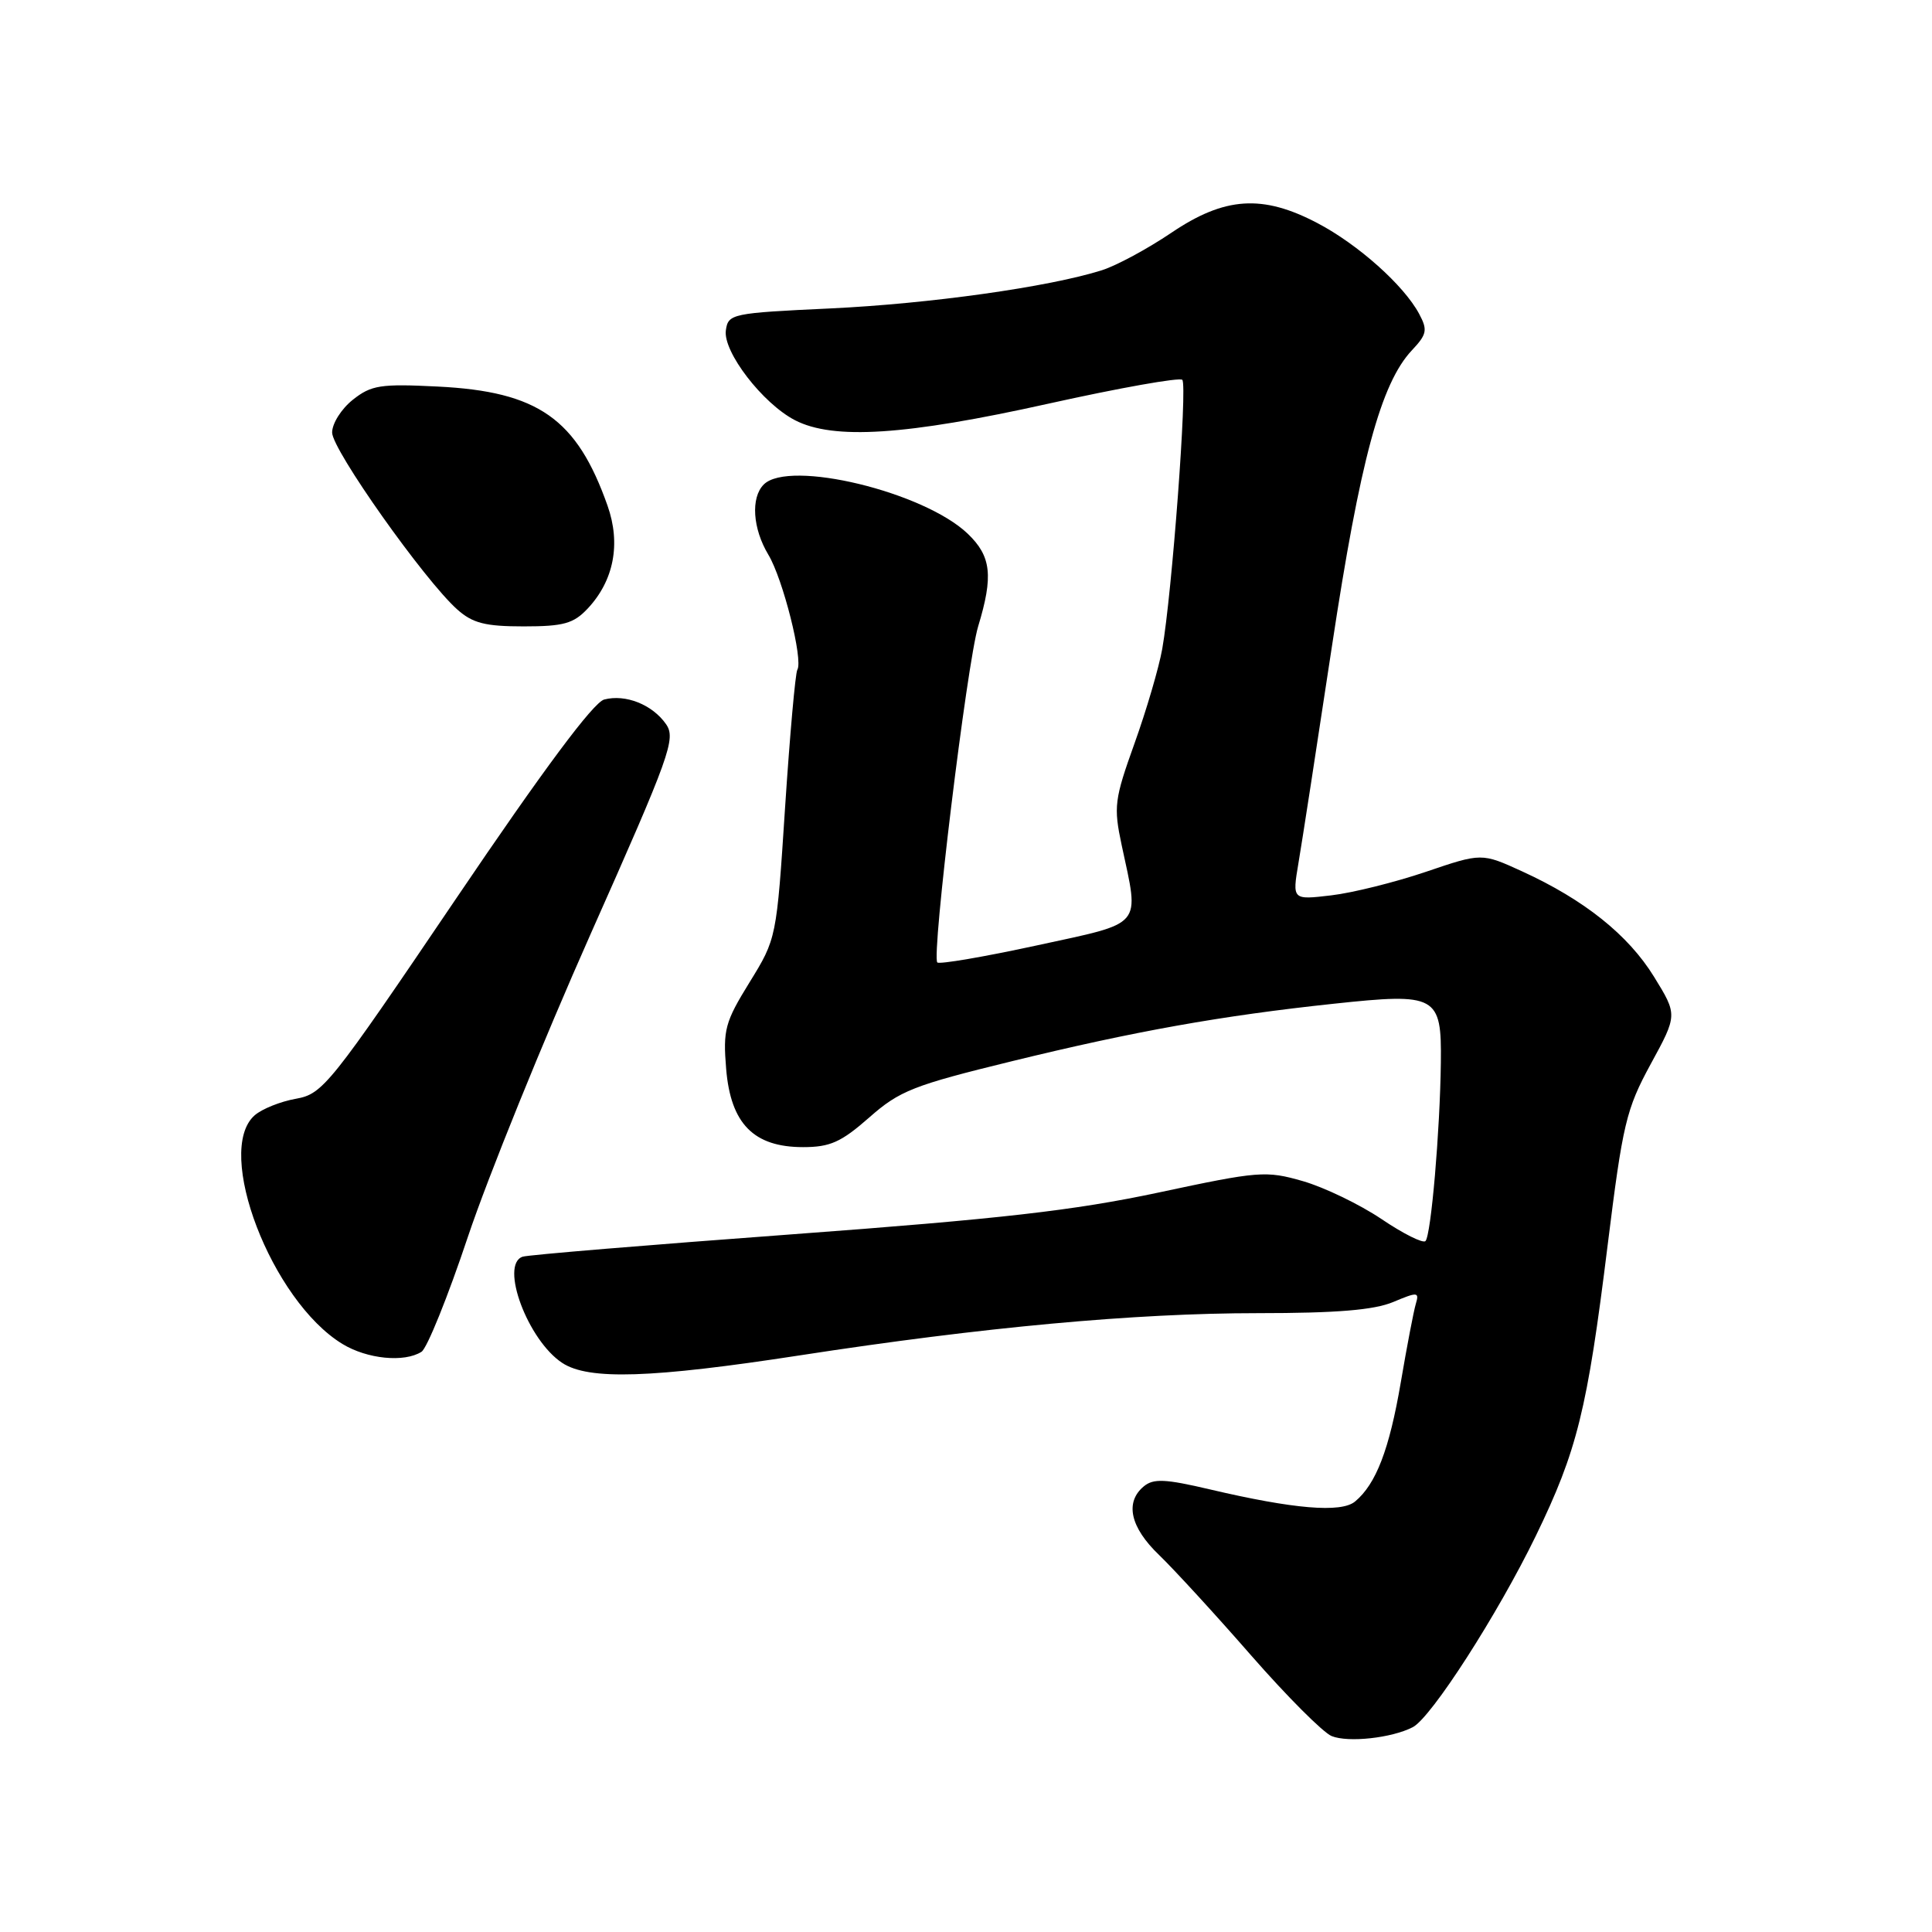 <?xml version="1.0" encoding="UTF-8" standalone="no"?>
<!DOCTYPE svg PUBLIC "-//W3C//DTD SVG 1.1//EN" "http://www.w3.org/Graphics/SVG/1.1/DTD/svg11.dtd" >
<svg xmlns="http://www.w3.org/2000/svg" xmlns:xlink="http://www.w3.org/1999/xlink" version="1.1" viewBox="0 0 256 256">
 <g >
 <path fill="currentColor"
d=" M 187.20 228.86 C 189.65 227.59 198.43 213.95 203.51 203.50 C 208.98 192.23 210.32 186.84 213.02 165.00 C 215.02 148.91 215.47 146.98 218.73 140.99 C 222.28 134.48 222.28 134.48 219.17 129.43 C 215.76 123.89 209.93 119.23 201.69 115.46 C 196.33 113.01 196.33 113.01 188.94 115.52 C 184.87 116.90 179.22 118.31 176.39 118.64 C 171.23 119.25 171.23 119.25 172.05 114.37 C 172.51 111.69 174.50 98.78 176.48 85.69 C 180.21 61.04 182.97 50.79 187.08 46.42 C 189.08 44.29 189.19 43.73 188.04 41.58 C 186.02 37.81 179.98 32.41 174.60 29.58 C 167.30 25.73 162.28 26.06 155.20 30.85 C 152.06 32.97 147.93 35.20 146.00 35.81 C 138.98 38.03 123.18 40.25 110.00 40.87 C 96.95 41.48 96.49 41.58 96.18 43.77 C 95.78 46.60 101.05 53.46 105.34 55.68 C 110.44 58.31 120.02 57.69 138.91 53.49 C 148.32 51.40 156.31 49.98 156.66 50.33 C 157.36 51.02 155.29 78.73 154.00 86.00 C 153.56 88.47 151.91 94.10 150.33 98.50 C 147.66 105.95 147.54 106.88 148.63 112.00 C 150.98 123.00 151.69 122.16 137.35 125.28 C 130.39 126.79 124.47 127.80 124.20 127.53 C 123.40 126.73 128.12 87.95 129.61 83.00 C 131.64 76.32 131.35 73.71 128.24 70.73 C 122.44 65.17 104.55 60.85 101.20 64.20 C 99.46 65.94 99.73 70.04 101.81 73.50 C 103.75 76.72 106.45 87.46 105.65 88.75 C 105.39 89.19 104.66 97.37 104.03 106.95 C 102.90 124.35 102.89 124.37 99.32 130.16 C 96.06 135.44 95.79 136.45 96.22 141.64 C 96.82 148.90 99.87 152.00 106.41 152.00 C 110.00 152.00 111.46 151.34 115.18 148.07 C 119.21 144.52 121.02 143.81 134.07 140.62 C 150.34 136.64 161.81 134.59 176.73 133.00 C 190.37 131.54 191.03 131.90 190.92 140.79 C 190.81 149.86 189.62 163.71 188.88 164.45 C 188.55 164.78 185.92 163.47 183.04 161.52 C 180.15 159.58 175.48 157.33 172.65 156.51 C 167.74 155.10 166.84 155.17 153.50 158.02 C 142.31 160.40 132.57 161.51 105.00 163.55 C 86.03 164.95 69.94 166.28 69.25 166.52 C 66.19 167.55 69.94 177.61 74.51 180.60 C 78.00 182.89 86.32 182.62 106.00 179.59 C 130.20 175.86 150.38 174.00 166.66 174.00 C 177.09 174.00 182.04 173.59 184.59 172.53 C 187.85 171.16 188.08 171.18 187.60 172.78 C 187.32 173.72 186.42 178.41 185.61 183.18 C 184.09 192.08 182.33 196.65 179.55 198.96 C 177.70 200.49 171.42 199.96 160.31 197.35 C 154.39 195.96 152.84 195.89 151.56 196.95 C 149.02 199.06 149.76 202.38 153.59 206.05 C 155.56 207.95 161.05 213.93 165.78 219.35 C 170.52 224.77 175.32 229.58 176.45 230.04 C 178.65 230.93 184.42 230.30 187.20 228.86 Z  M 55.85 179.12 C 56.59 178.65 59.36 171.79 62.00 163.88 C 64.65 155.97 71.97 137.92 78.26 123.76 C 88.81 100.04 89.59 97.87 88.25 95.95 C 86.44 93.36 82.89 91.95 80.06 92.69 C 78.63 93.07 72.02 101.94 60.42 119.09 C 43.70 143.80 42.78 144.95 39.22 145.59 C 37.17 145.95 34.71 146.94 33.75 147.78 C 28.36 152.49 35.98 172.36 45.37 178.08 C 48.65 180.08 53.56 180.57 55.85 179.12 Z  M 77.87 80.64 C 81.34 76.94 82.29 72.06 80.50 67.00 C 76.43 55.47 71.32 51.88 58.00 51.22 C 50.41 50.84 49.20 51.03 46.75 52.97 C 45.24 54.17 44.00 56.12 44.01 57.32 C 44.02 59.61 56.24 76.88 60.58 80.75 C 62.63 82.58 64.30 83.00 69.38 83.00 C 74.68 83.00 76.00 82.63 77.87 80.64 Z "/>
</g>
</svg>